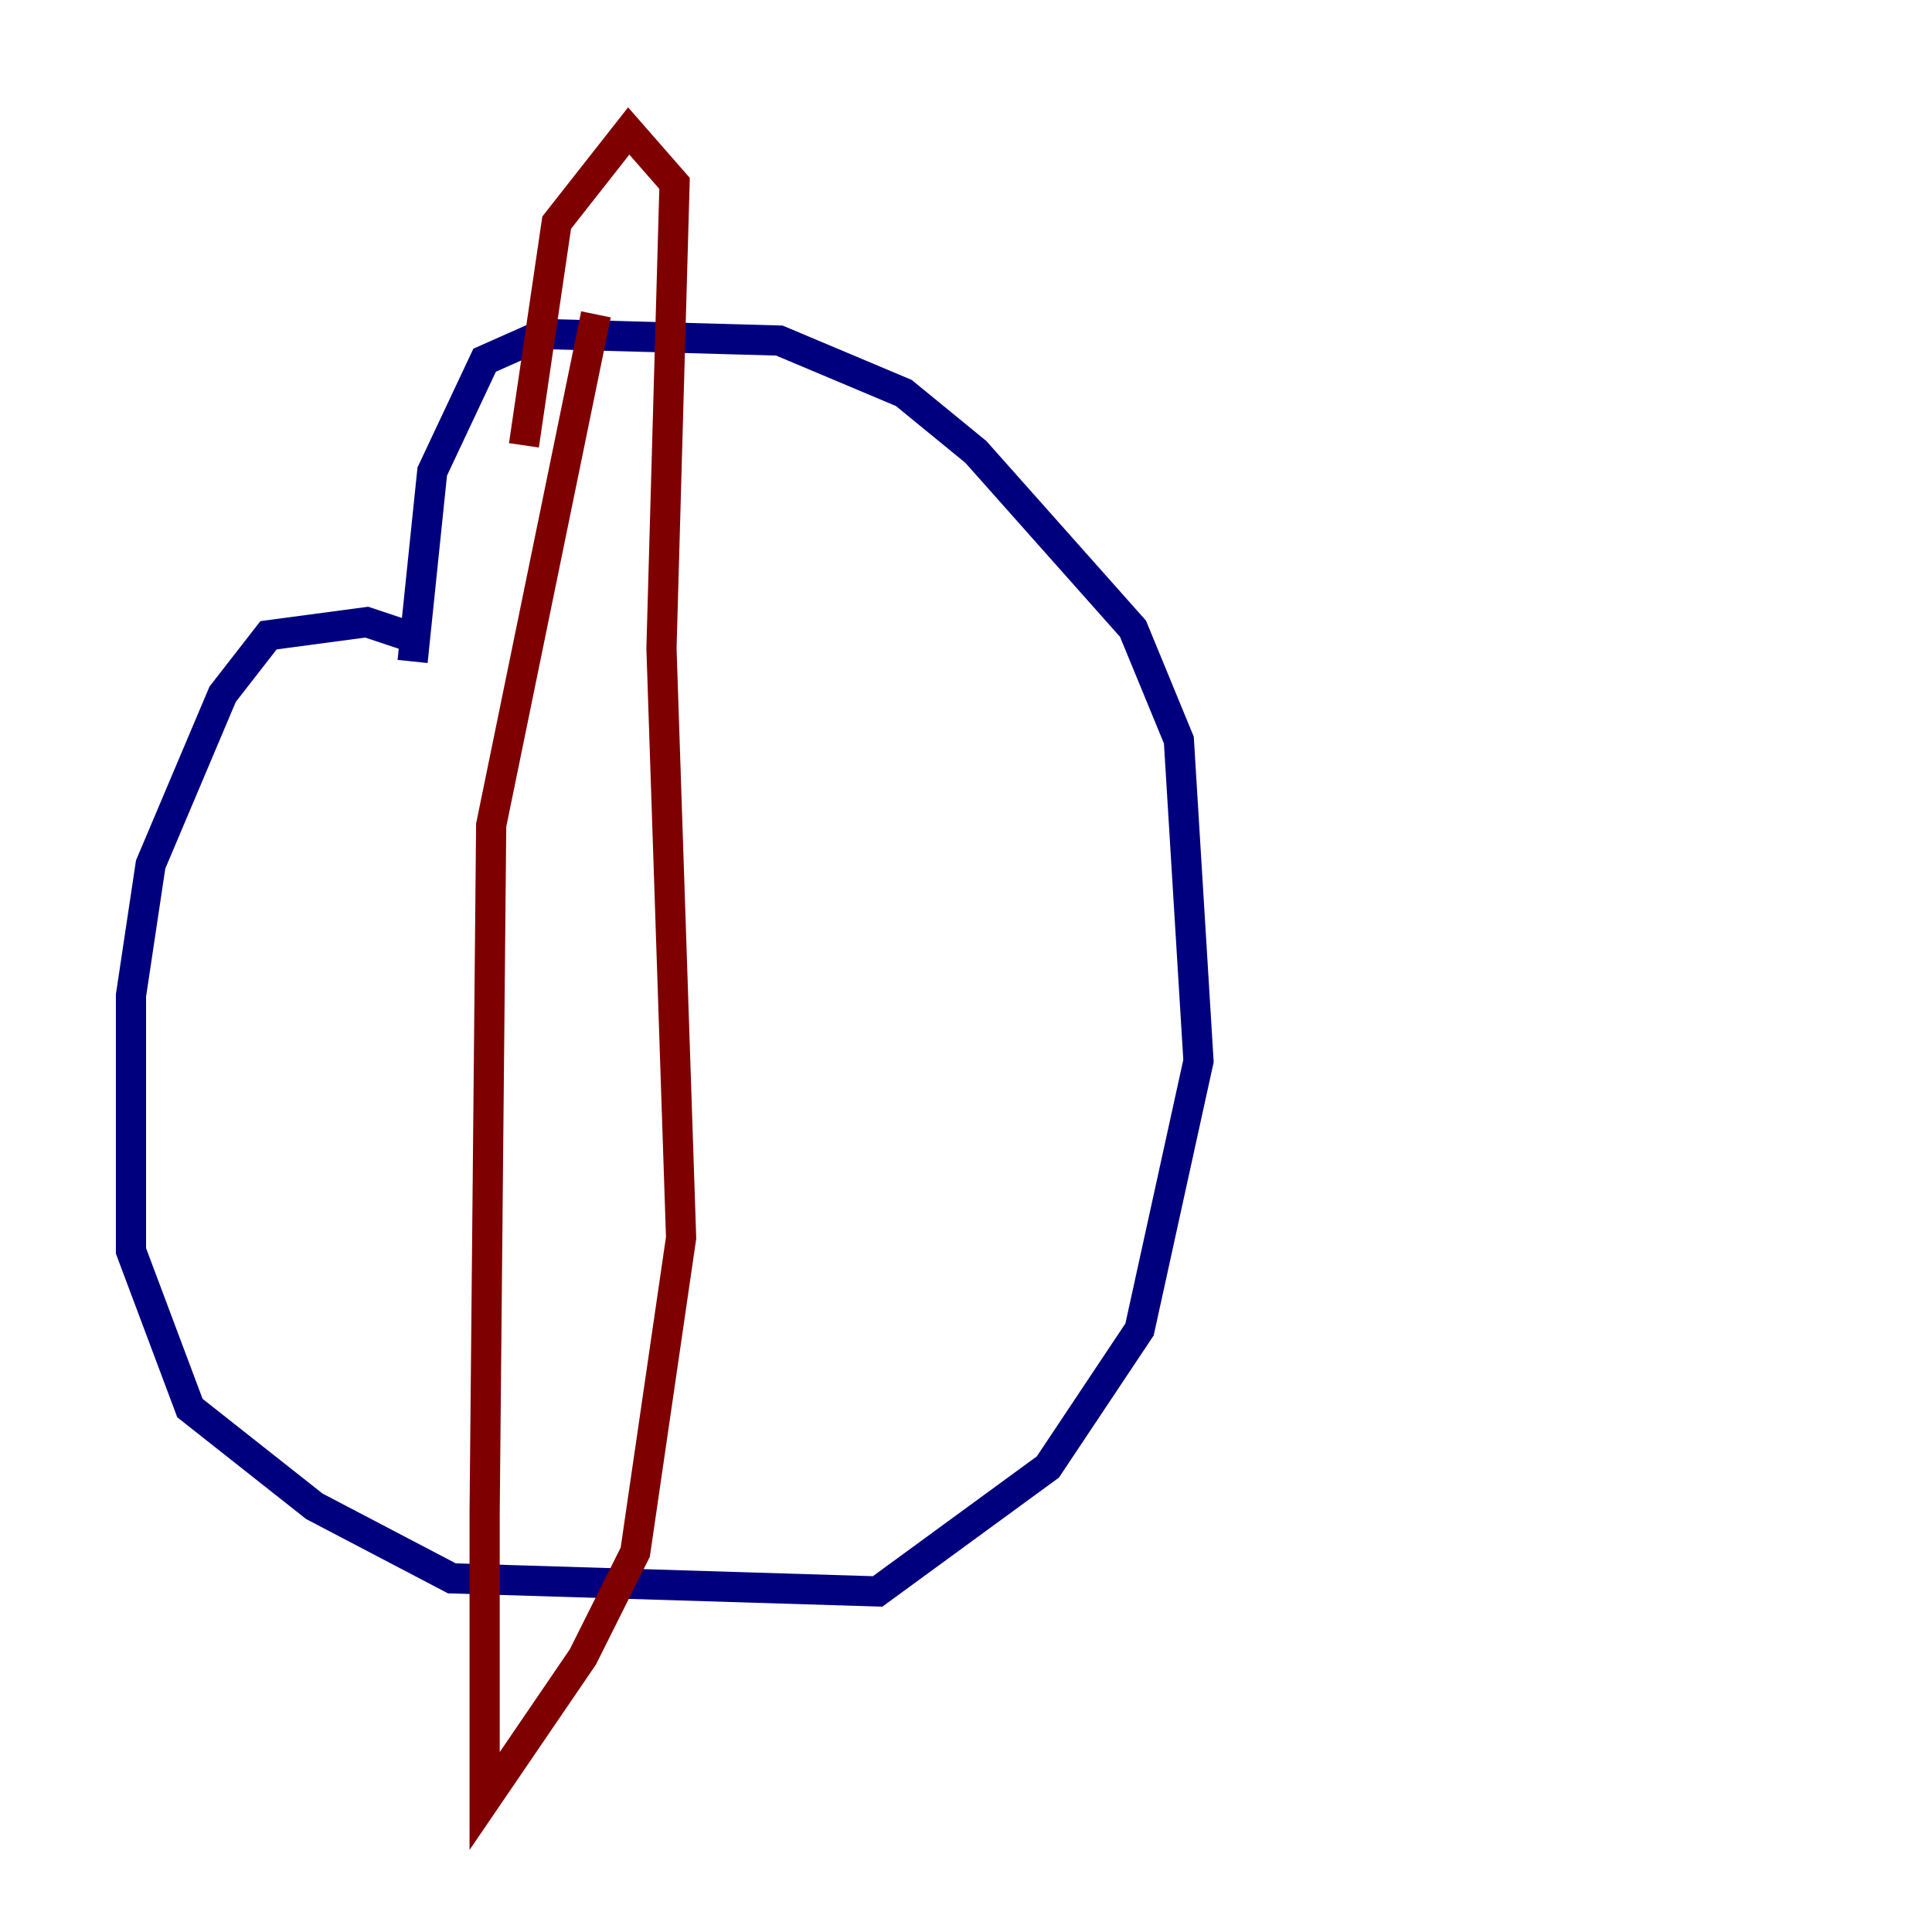 <?xml version="1.0" encoding="utf-8" ?>
<svg baseProfile="tiny" height="128" version="1.2" viewBox="0,0,128,128" width="128" xmlns="http://www.w3.org/2000/svg" xmlns:ev="http://www.w3.org/2001/xml-events" xmlns:xlink="http://www.w3.org/1999/xlink"><defs /><polyline fill="none" points="28.203,42.522 24.298,41.22 17.79,42.088 14.752,45.993 9.98,57.275 8.678,65.953 8.678,82.875 12.583,93.288 20.827,99.797 29.939,104.57 58.142,105.437 69.424,97.193 75.498,88.081 79.403,70.291 78.102,49.031 75.064,41.654 64.651,29.939 59.878,26.034 51.634,22.563 36.014,22.129 32.108,23.864 28.637,31.241 27.336,43.824" stroke="#00007f" stroke-width="2" /><polyline fill="none" points="39.485,20.827 32.542,54.671 32.108,100.231 32.108,119.322 38.617,109.776 42.088,102.834 45.125,82.007 43.824,42.956 44.691,12.149 41.654,8.678 36.881,14.752 34.712,29.505" stroke="#7f0000" stroke-width="2" /></svg>